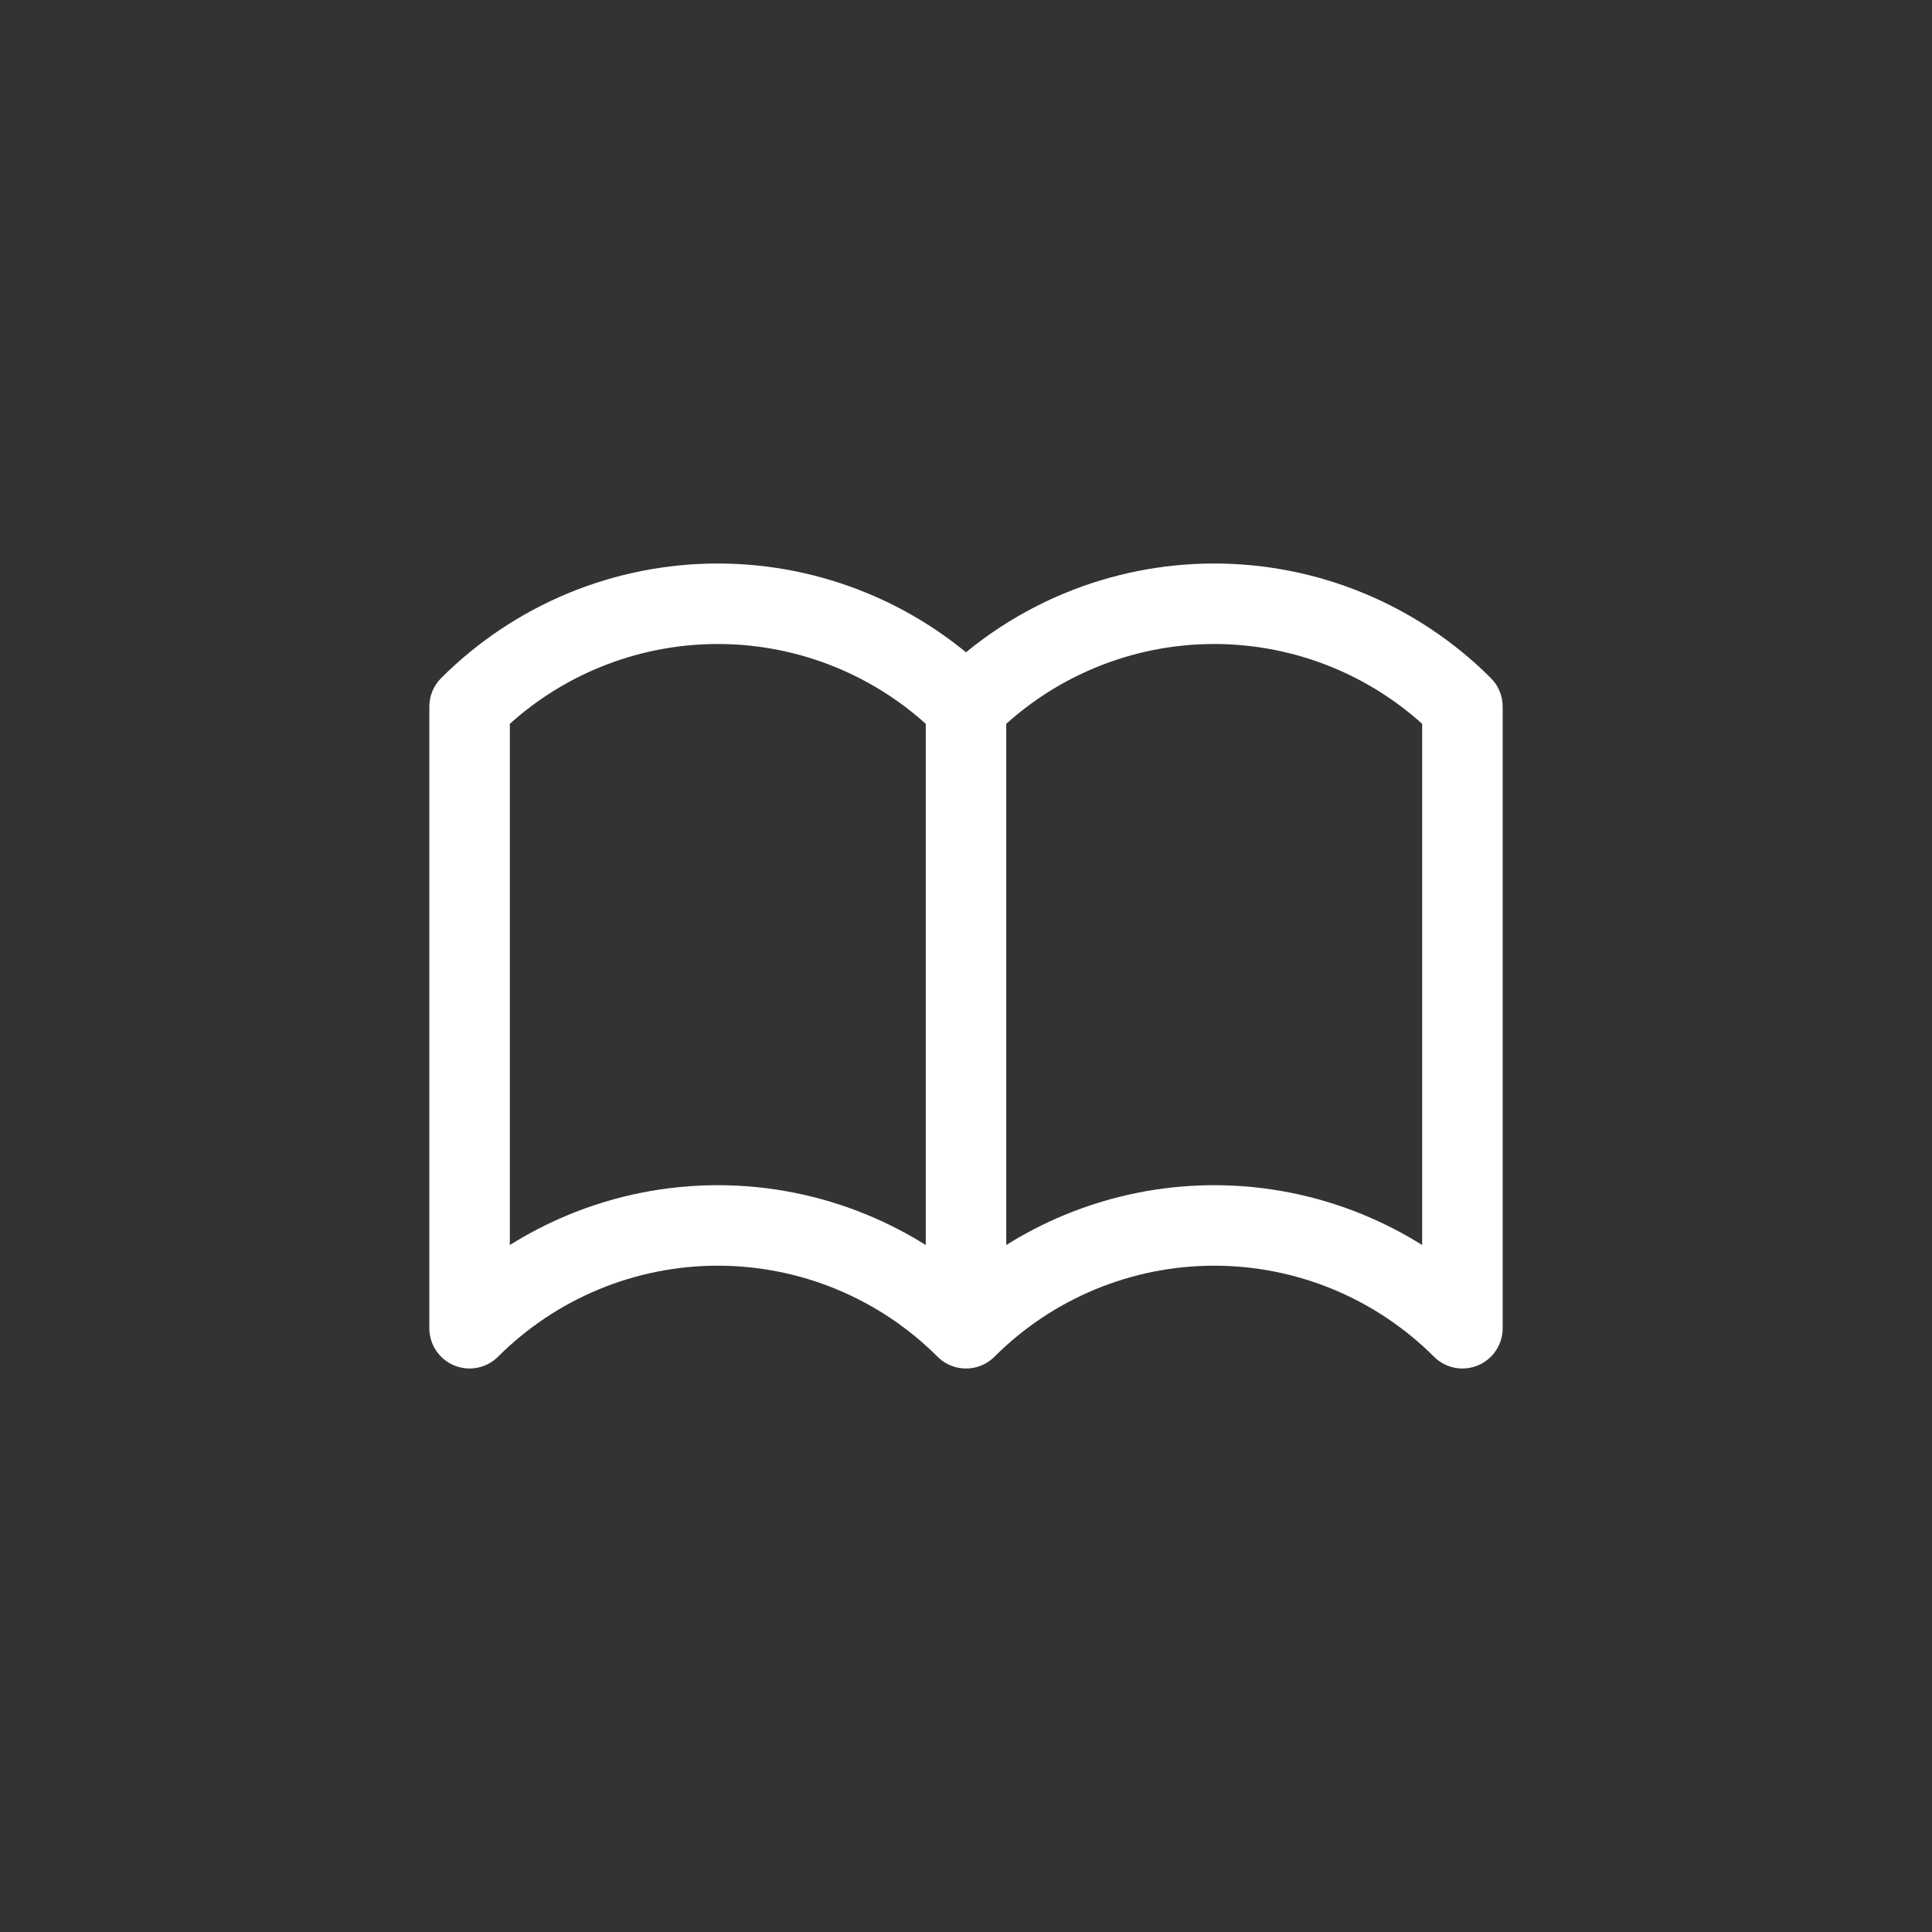 <svg width="144" height="144" viewBox="0 0 144 144" fill="none" xmlns="http://www.w3.org/2000/svg">
<rect x="0" y="0" width="144" height="144" fill="#333333" stroke="none"/>
<path fill-rule="evenodd" clip-rule="evenodd" d="M53.5 42C49.67 42 45.878 42.754 42.34 44.22C38.802 45.685 35.587 47.834 32.879 50.542C32.316 51.104 32 51.867 32 52.663L32 99C32 100.213 32.731 101.307 33.852 101.772C34.973 102.236 36.263 101.979 37.121 101.121C39.272 98.971 41.826 97.264 44.636 96.1C47.446 94.936 50.458 94.337 53.5 94.337C56.542 94.337 59.554 94.936 62.364 96.1C65.169 97.262 67.718 98.964 69.866 101.109C69.916 101.16 69.969 101.209 70.023 101.257C70.485 101.662 71.041 101.901 71.614 101.975C71.818 102.002 72.022 102.007 72.225 101.992C72.877 101.943 73.516 101.682 74.031 101.208C74.061 101.18 74.092 101.151 74.121 101.121C76.272 98.971 78.826 97.264 81.636 96.1C84.446 94.936 87.458 94.337 90.5 94.337C93.542 94.337 96.554 94.936 99.364 96.1C102.174 97.264 104.728 98.97 106.879 101.121C107.737 101.979 109.027 102.236 110.148 101.772C111.269 101.307 112 100.213 112 99L112 52.663C112 51.867 111.684 51.104 111.121 50.542C108.413 47.834 105.198 45.685 101.66 44.22C98.122 42.754 94.33 42 90.5 42C86.67 42 82.878 42.754 79.34 44.22C76.685 45.319 74.213 46.803 72 48.619C69.787 46.803 67.315 45.319 64.66 44.22C61.122 42.754 57.33 42 53.5 42ZM69 53.95C67.044 52.189 64.801 50.773 62.364 49.763C59.554 48.599 56.542 48 53.5 48C50.458 48 47.446 48.599 44.636 49.763C42.199 50.773 39.956 52.189 38 53.95L38 92.797C39.378 91.933 40.83 91.183 42.34 90.557C45.878 89.091 49.67 88.337 53.5 88.337C57.33 88.337 61.122 89.091 64.66 90.557C66.17 91.183 67.622 91.933 69 92.797L69 53.95ZM81.636 49.763C84.446 48.599 87.458 48 90.5 48C93.542 48 96.554 48.599 99.364 49.763C101.801 50.773 104.044 52.189 106 53.95L106 92.797C104.622 91.933 103.17 91.183 101.66 90.557C98.122 89.091 94.33 88.337 90.5 88.337C86.67 88.337 82.878 89.091 79.34 90.557C77.83 91.183 76.378 91.933 75 92.797L75 53.95C76.956 52.189 79.199 50.773 81.636 49.763Z" fill="white"/>
</svg>
